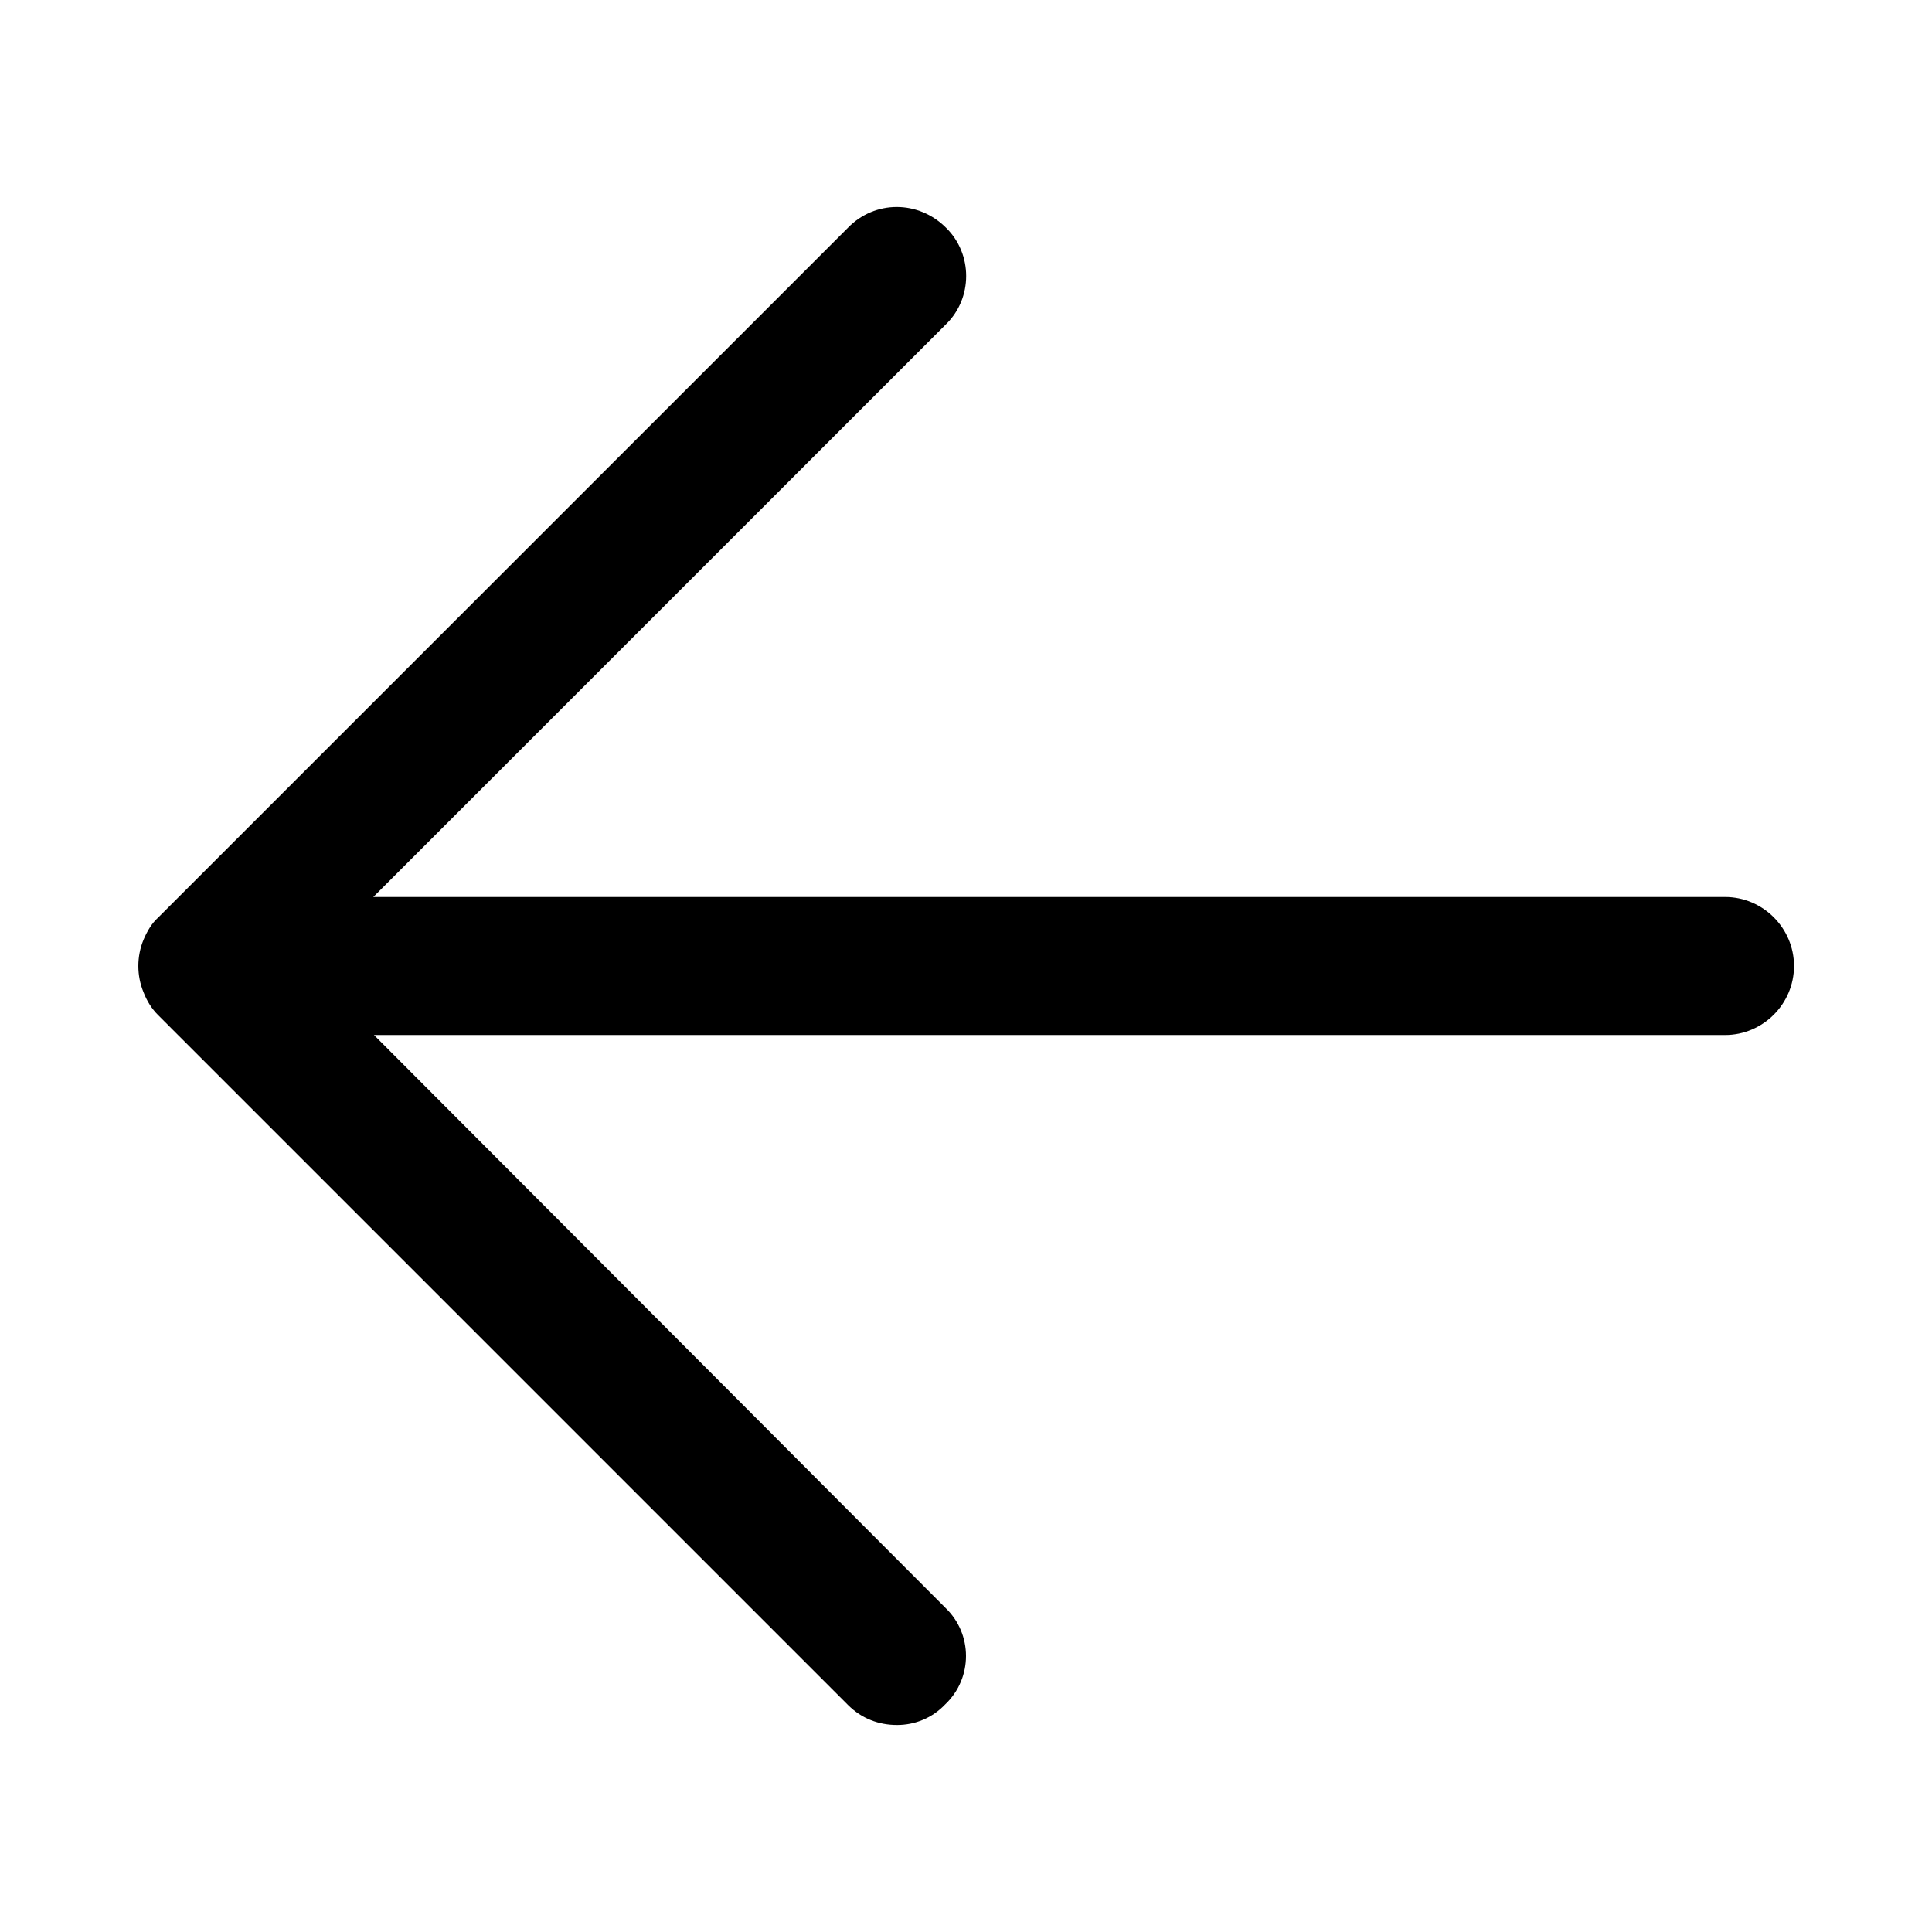 <svg width="28" height="28" viewBox="0 0 28 28" xmlns="http://www.w3.org/2000/svg"><title>arrow-left</title><path d="M25 13H5.41l8.3-8.3c.39-.38.39-1.02 0-1.4-.4-.4-1.03-.4-1.42 0l-10 10c-.09.08-.16.2-.21.32-.1.24-.1.52 0 .76.05.13.12.24.21.33l10 10c.2.2.45.29.71.29.26 0 .51-.1.7-.3.4-.38.4-1.02 0-1.4L5.42 15H25c.55 0 1-.45 1-1s-.45-1-1-1" fill-rule="evenodd"/></svg>